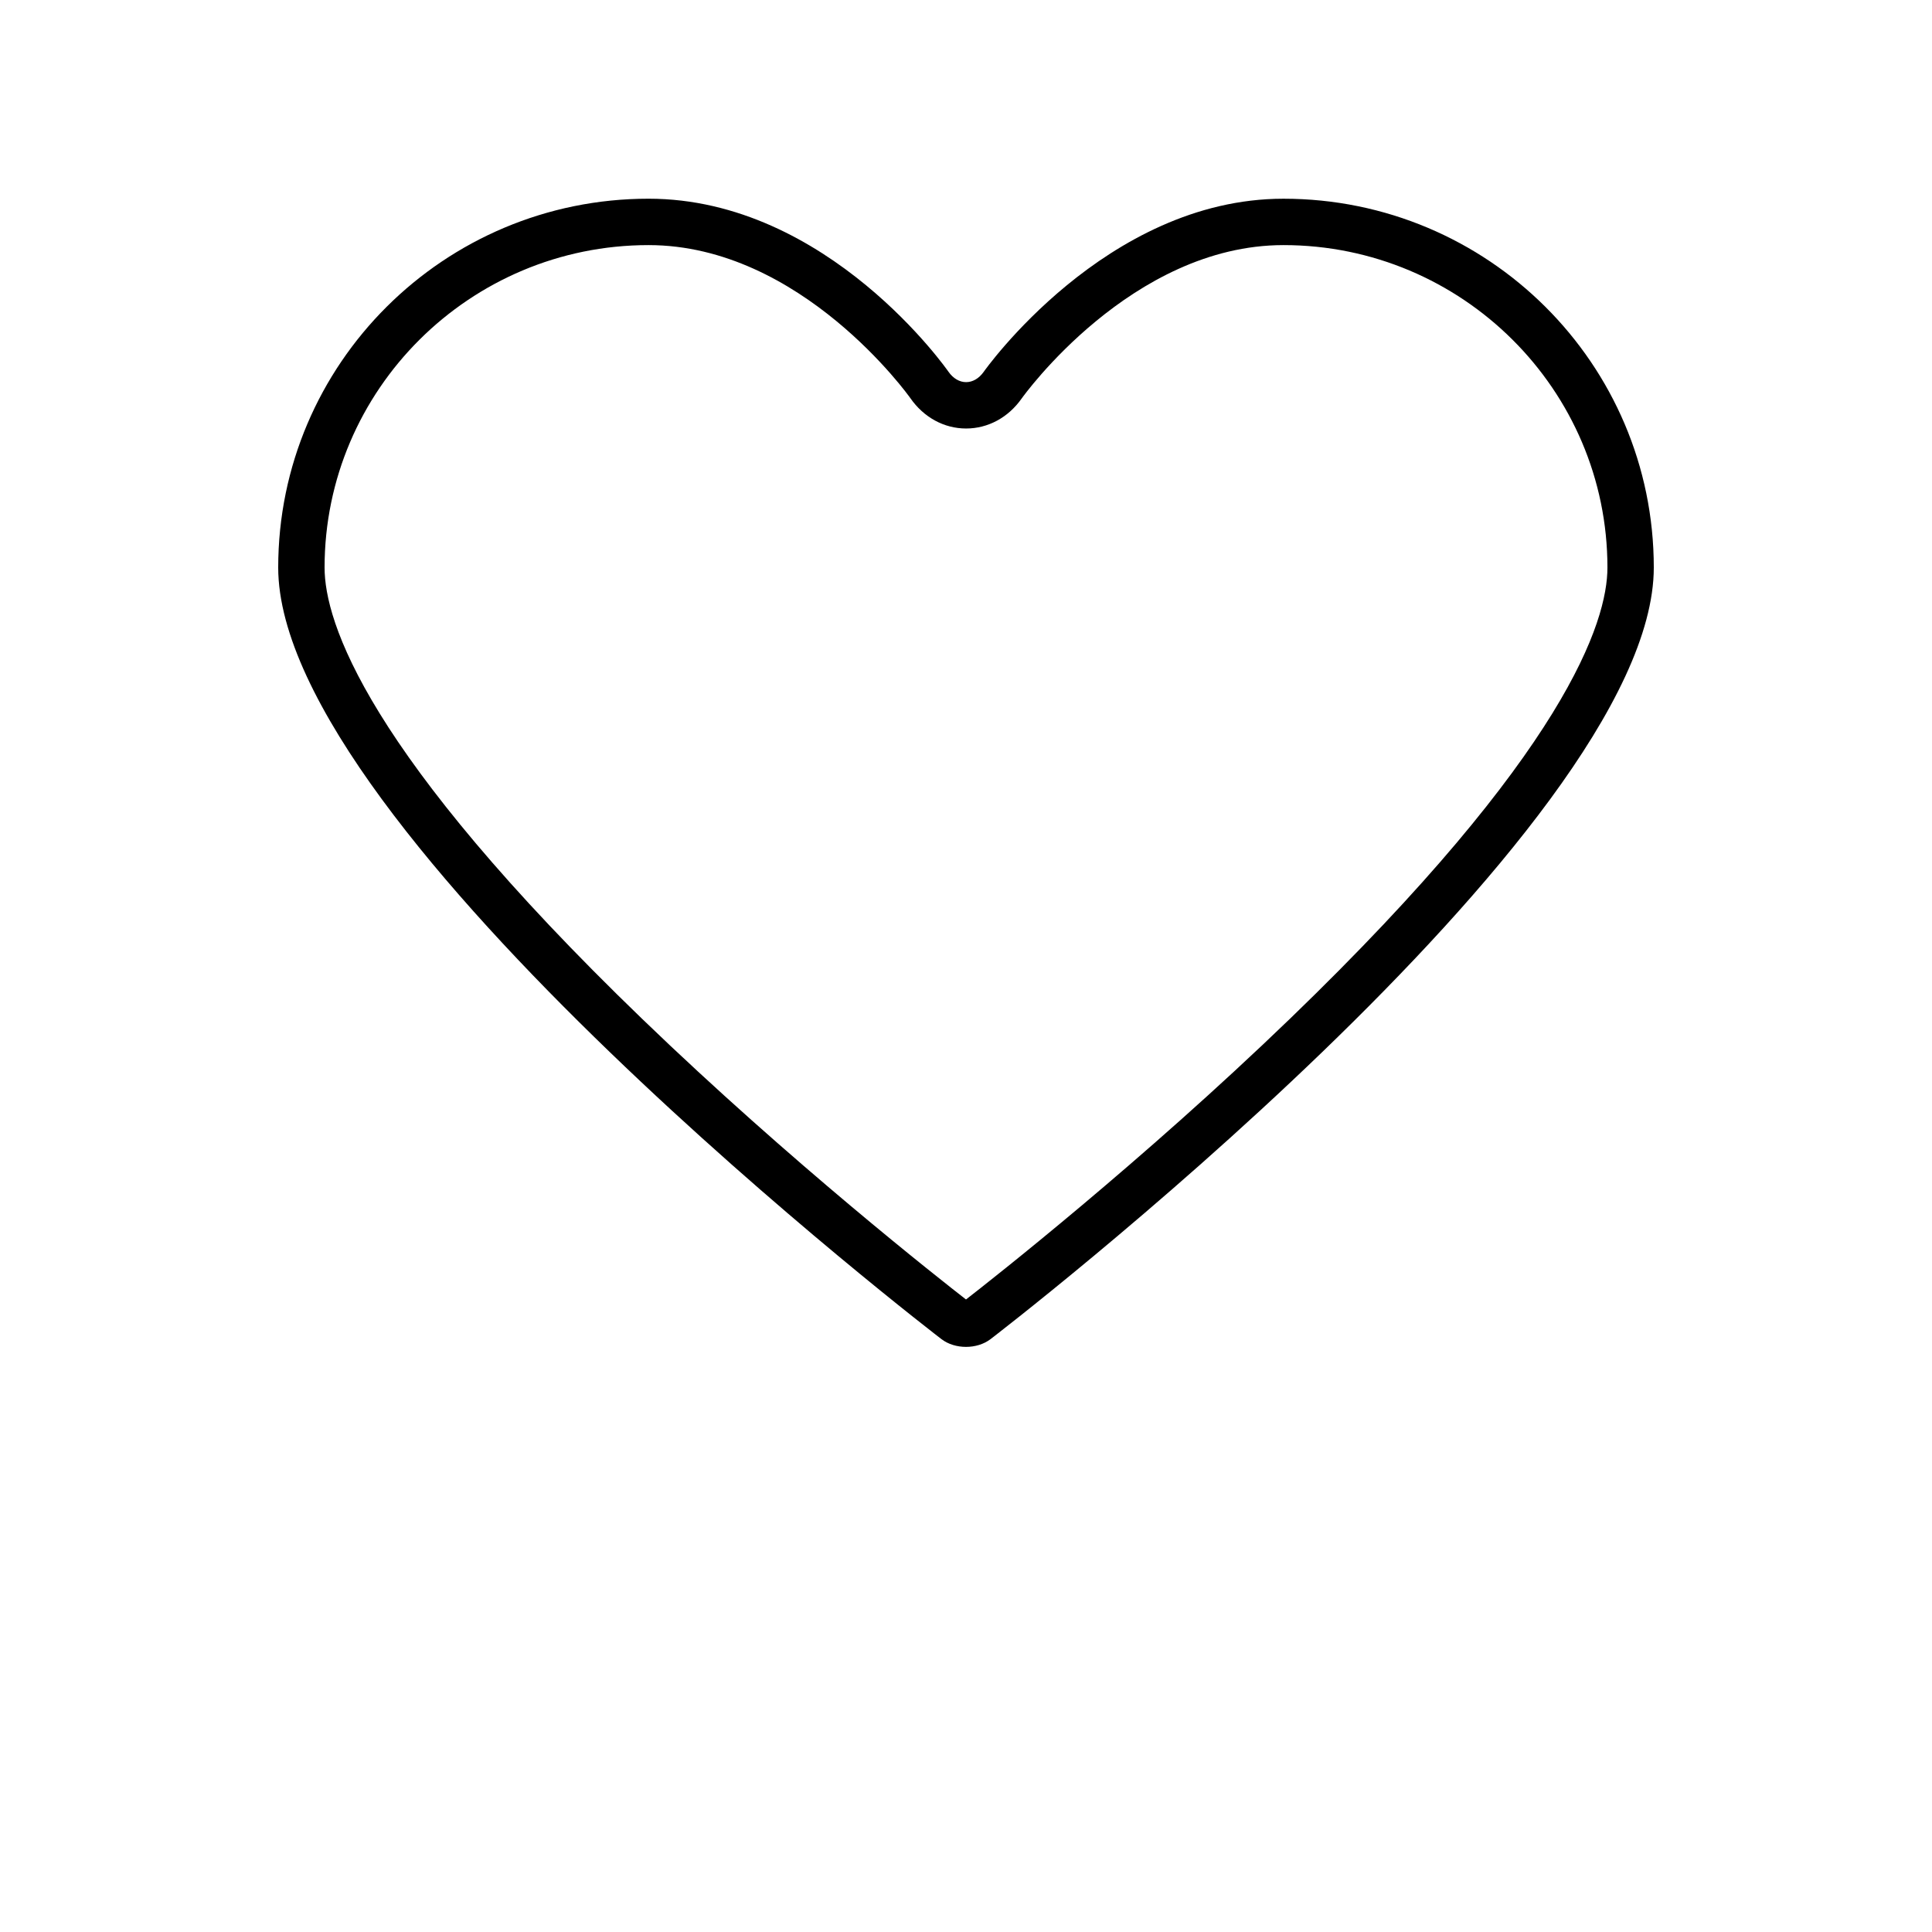 <svg x="0px" y="0px" width="50" height="50" viewBox="0 0 100 125" enable-background="new 0 0 100 100" ><path d="M70.541,12.857c-11.514,0-19.391,11.194-19.391,11.194c-0.315,0.448-0.729,0.673-1.144,0.673  c-0.416,0-0.832-0.228-1.146-0.681c0,0-7.76-11.187-19.4-11.187C16.23,12.857,5.5,23.545,5.5,36.719  c0,17.047,42.912,49.922,42.912,49.922c0.437,0.335,1.012,0.502,1.588,0.502s1.151-0.167,1.588-0.502  c0,0,42.912-32.875,42.912-49.922C94.5,23.545,83.77,12.857,70.541,12.857z M70.998,65.877C61.384,75.157,51.635,82.807,50,84.076  c-1.627-1.263-11.346-8.887-20.961-18.163C11.168,48.673,8.5,40.222,8.5,36.719c0-11.503,9.402-20.861,20.96-20.861  c9.887,0,16.87,9.803,16.936,9.896c0.869,1.252,2.186,1.97,3.611,1.97c1.416,0,2.728-0.709,3.597-1.945  c0.07-0.099,7.095-9.921,16.938-9.921c11.557,0,20.959,9.358,20.959,20.861C91.5,40.219,88.836,48.66,70.998,65.877z"/></svg>
